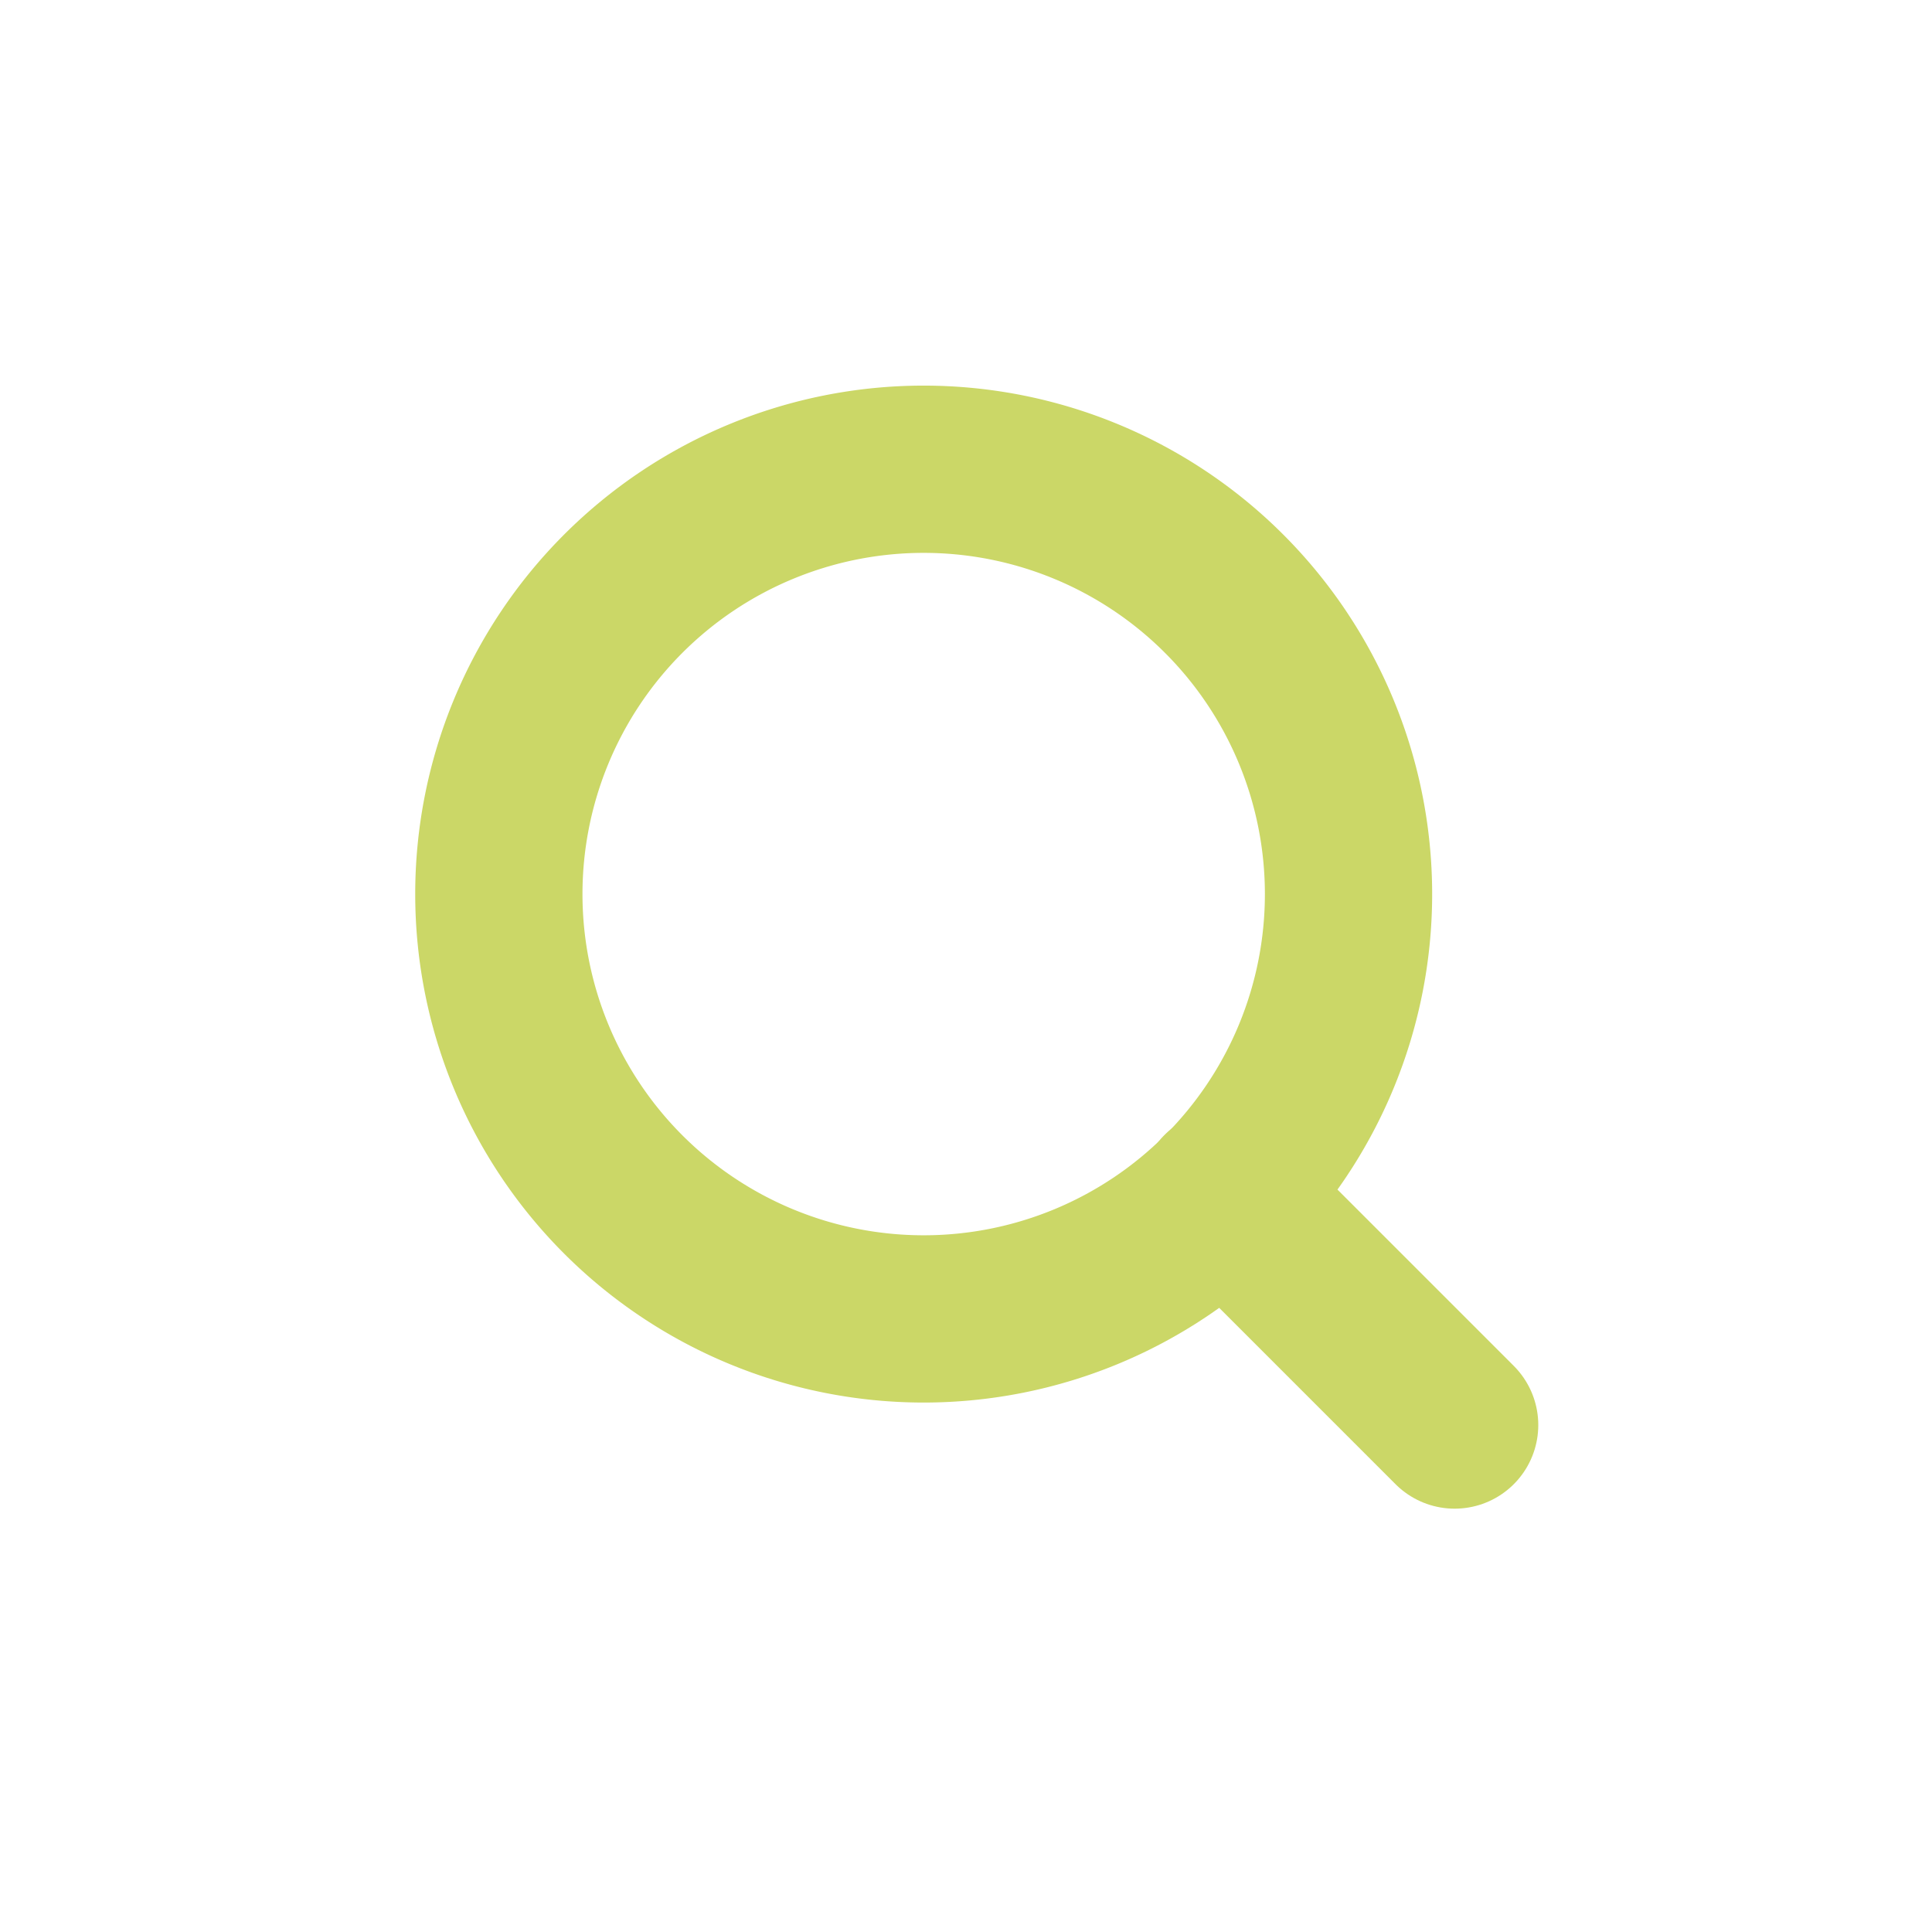 <svg id="DocBuscar" xmlns="http://www.w3.org/2000/svg" width="23.102" height="23.103" viewBox="0 0 23.102 23.103">
  <g id="Grupo_4008" data-name="Grupo 4008" transform="translate(0 0)">
    <g id="Grupo_673" data-name="Grupo 673">
      <rect id="Rectángulo_193" data-name="Rectángulo 193" width="23.103" height="23.103" fill="#bec400" opacity="0"/>
      <g id="Icon_feather-search" data-name="Icon feather-search" transform="translate(5.965 5.611)" opacity="0.802">
        <path id="Trazado_315" data-name="Trazado 315" d="M14.66,9.58A5.08,5.08,0,1,1,9.58,4.5a5.08,5.08,0,0,1,5.08,5.08Z" transform="translate(-4.5 -4.5)" fill="none" stroke="#becd42" stroke-linecap="round" stroke-linejoin="round" stroke-width="2"/>
        <path id="Trazado_316" data-name="Trazado 316" d="M27.737,27.737l-2.762-2.762" transform="translate(-16.308 -16.308)" fill="none" stroke="#becd42" stroke-linecap="round" stroke-linejoin="round" stroke-width="2"/>
      </g>
    </g>
  </g>
</svg>
